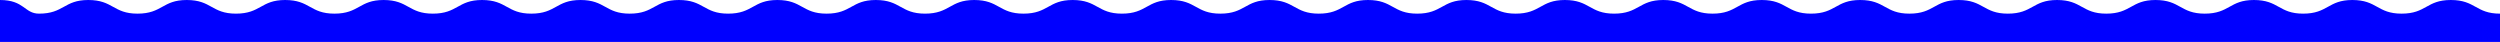 <svg xmlns="http://www.w3.org/2000/svg" viewBox="0 0 513 8.6"><path d="M513 2.8c-5 0-5-2.8-10.1-2.8-5 0-5 2.8-10.1 2.8-5 0-5-2.8-10.1-2.8-5 0-5 2.8-10.1 2.8-5 0-5-2.8-10.1-2.8-5 0-5 2.8-10.1 2.8-5 0-5-2.8-10.1-2.8-5 0-5 2.8-10.1 2.8-5 0-5-2.8-10.1-2.8-5 0-5 2.8-10.1 2.8-5 0-5-2.8-10.1-2.8-5 0-5 2.8-10.1 2.8-5 0-5-2.8-10.1-2.8-5 0-5 2.8-10.1 2.8-5 0-5-2.8-10.1-2.8-5 0-5 2.8-10.1 2.8-5 0-5-2.8-10.1-2.8-5 0-5 2.8-10.1 2.8-5 0-5-2.8-10.1-2.8-5 0-5 2.8-10.1 2.8-5 0-5-2.8-10.1-2.8-5 0-5 2.8-10.1 2.8-5 0-5-2.8-10.1-2.8-5 0-5 2.8-10.1 2.8-5 0-5-2.8-10.1-2.8-5 0-5 2.8-10.1 2.8-5 0-5-2.8-10.1-2.8-5 0-5 2.8-10.1 2.8-5 0-5-2.8-10.1-2.8-5 0-5 2.8-10.1 2.8-5 0-5-2.8-10.1-2.8-5 0-5 2.8-10.1 2.8-5 0-5-2.8-10.1-2.8-5 0-5 2.8-10.1 2.8-5 0-5-2.8-10.1-2.8-5 0-5 2.8-10.1 2.8-5 0-5-2.8-10.1-2.8-5 0-5 2.8-10.1 2.8-5 0-5-2.8-10.1-2.8-5 0-5 2.8-10.1 2.8-5 0-5-2.8-10.1-2.8-5 0-5 2.8-10.1 2.8-5 0-5-2.8-10.1-2.8-5 0-5 2.8-10.1 2.8-5 0-5-2.8-10.1-2.8-5 0-5 2.8-10.1 2.8-5 0-5-2.8-10.1-2.8-5 0-5 2.8-10.1 2.8-5 0-5-2.8-10.1-2.8-5 0-5 2.8-10.1 2.8C5 2.8 5 0 0 0v8.6h513V2.8z" fill="#00f"/></svg>